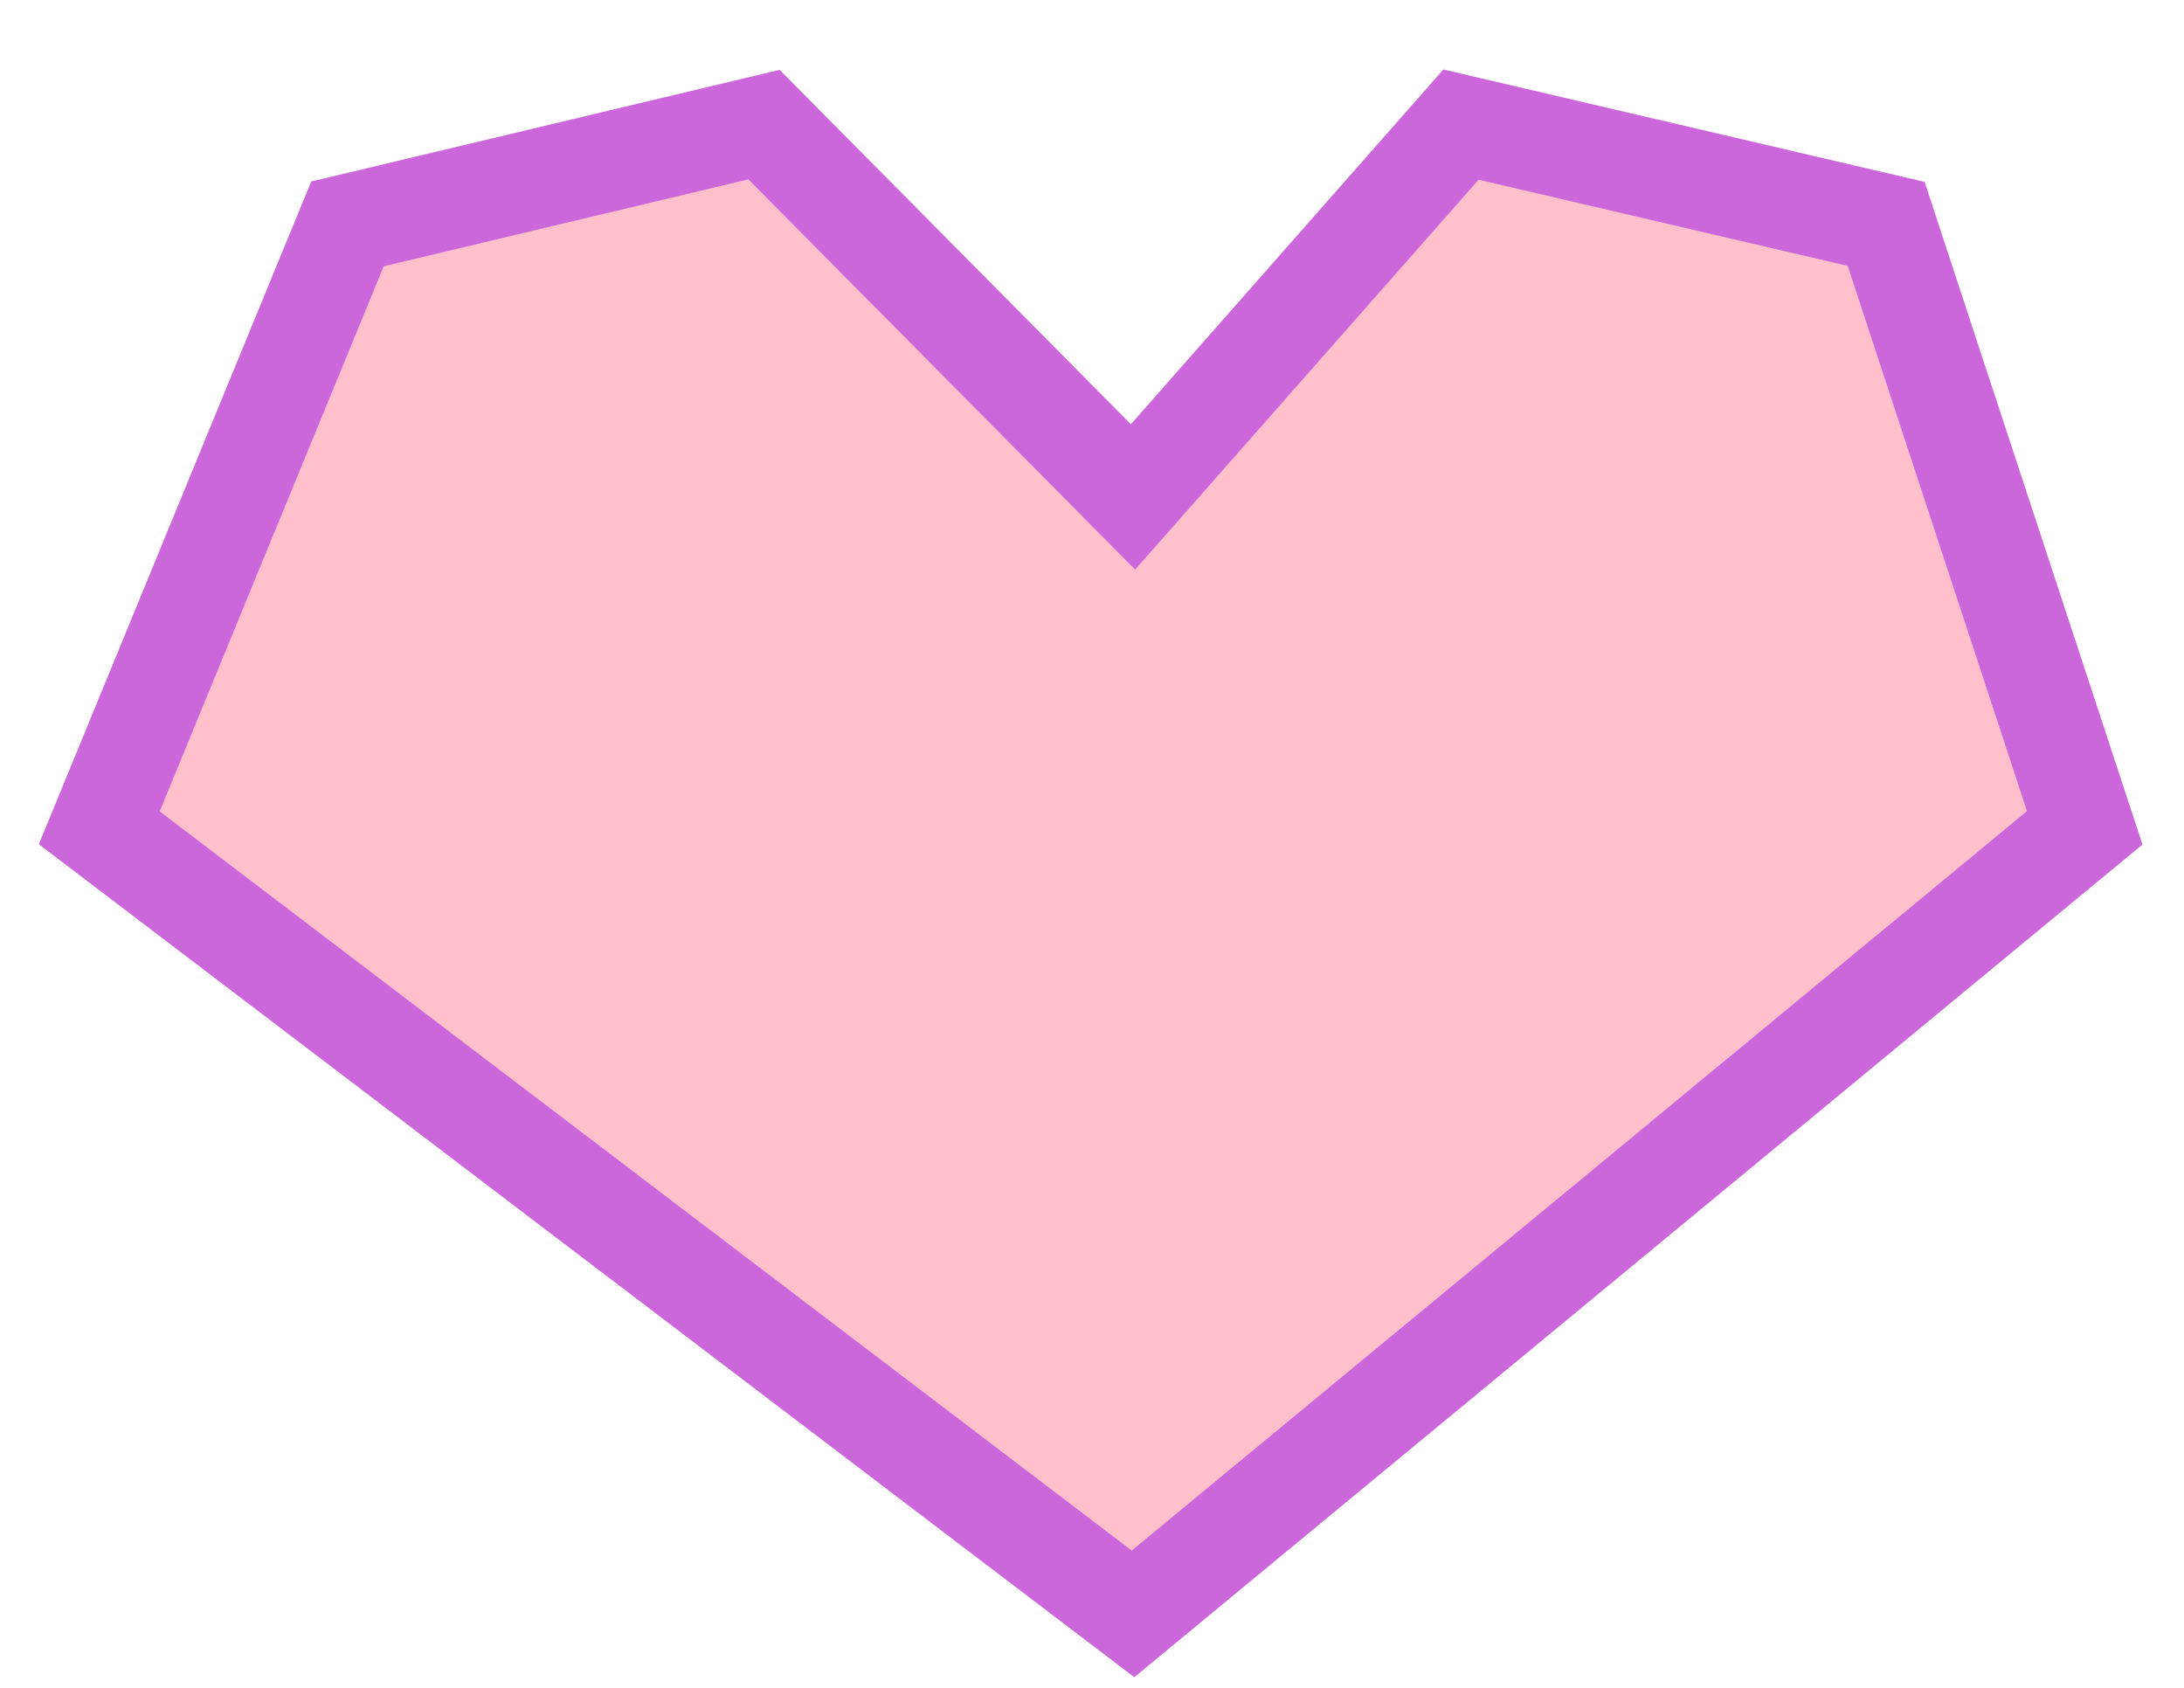 <svg width="22" height="17" viewBox="0 0 22 17" fill="none" xmlns="http://www.w3.org/2000/svg">
  <path d="M1 8.338L11.413 16.255L21 8.338L19 2.255L14.717 1.255L11.413 5.005L7.696 1.255L3.5 2.255L1 8.338Z" stroke="#CB66DB" fill="#FFC0CB"/>
</svg>
